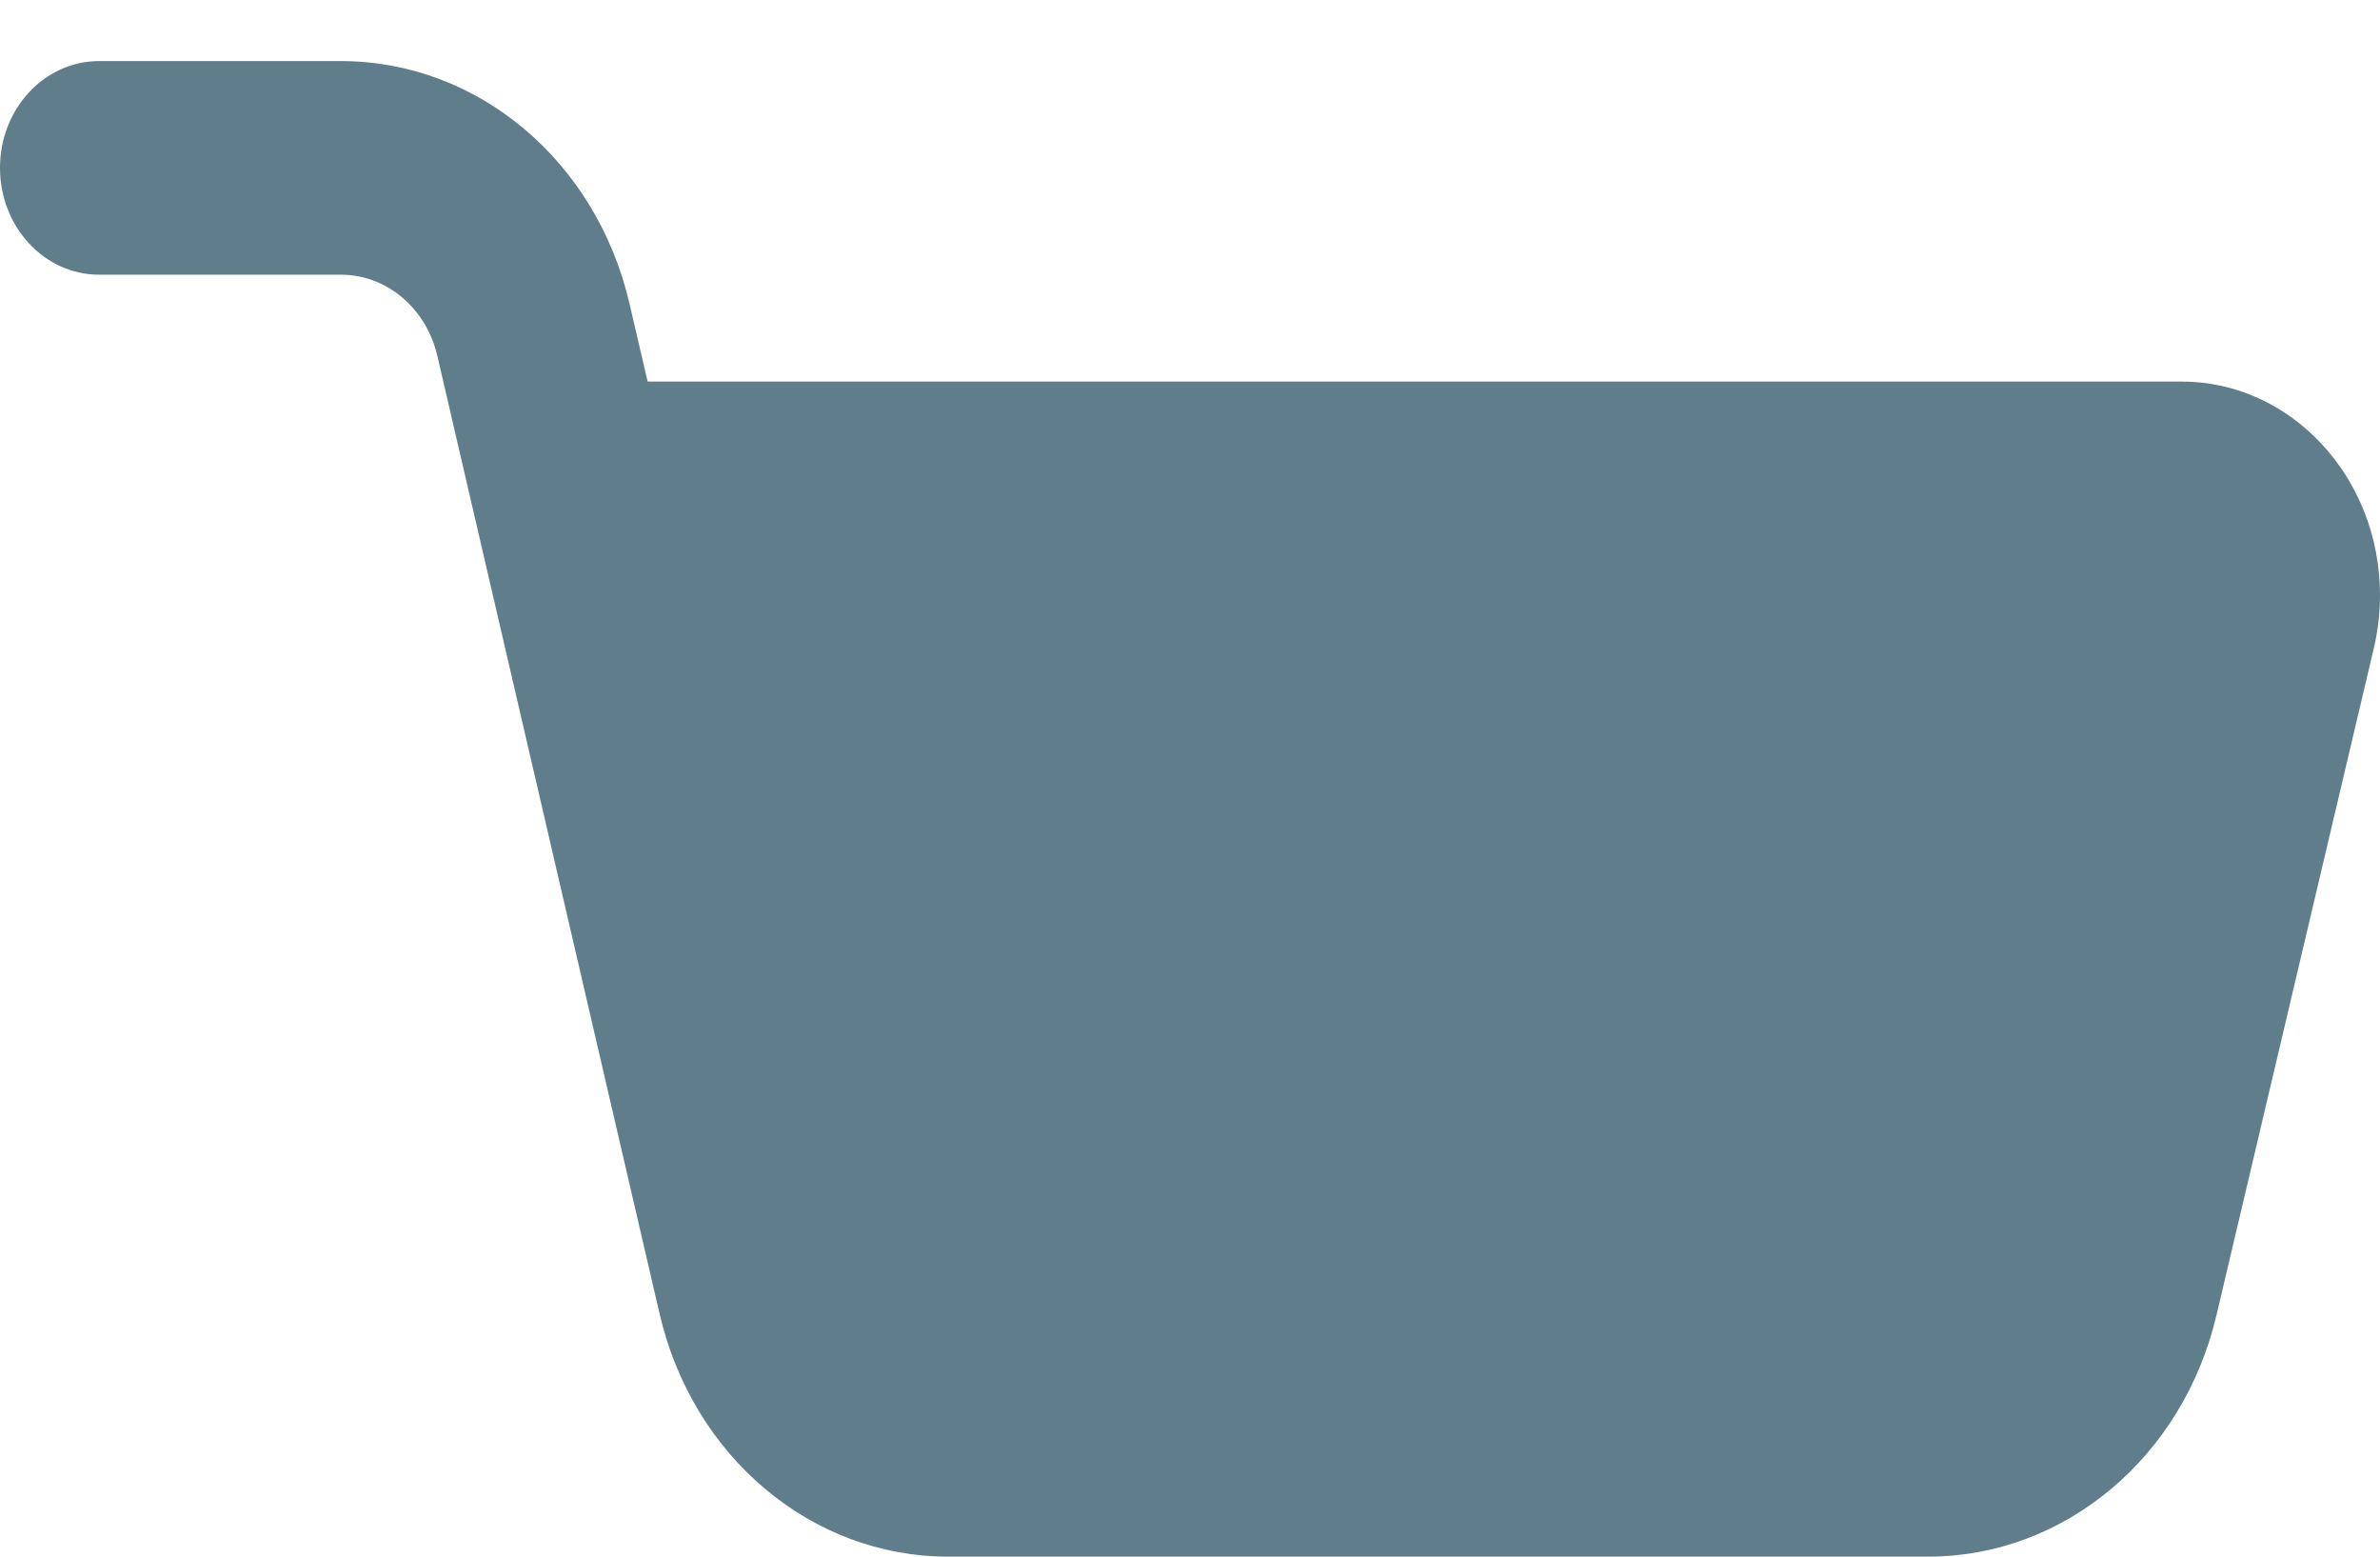 <svg width="26" height="17" viewBox="0 0 26 17" fill="none" xmlns="http://www.w3.org/2000/svg">
<path d="M21.064 17H10.359C8.865 17 7.568 15.91 7.206 14.349L4.777 3.884C4.655 3.364 4.223 3 3.724 3H1.083C0.484 3 0 2.477 0 1.833C0 1.189 0.484 0.667 1.083 0.667H3.724C5.218 0.667 6.515 1.756 6.877 3.317L7.075 4.167H23.833C25.028 4.167 26 5.213 26 6.5C26 6.69 25.978 6.882 25.935 7.068L24.214 14.361C23.849 15.915 22.552 17 21.064 17" fill="#607D8B"/>
</svg>

